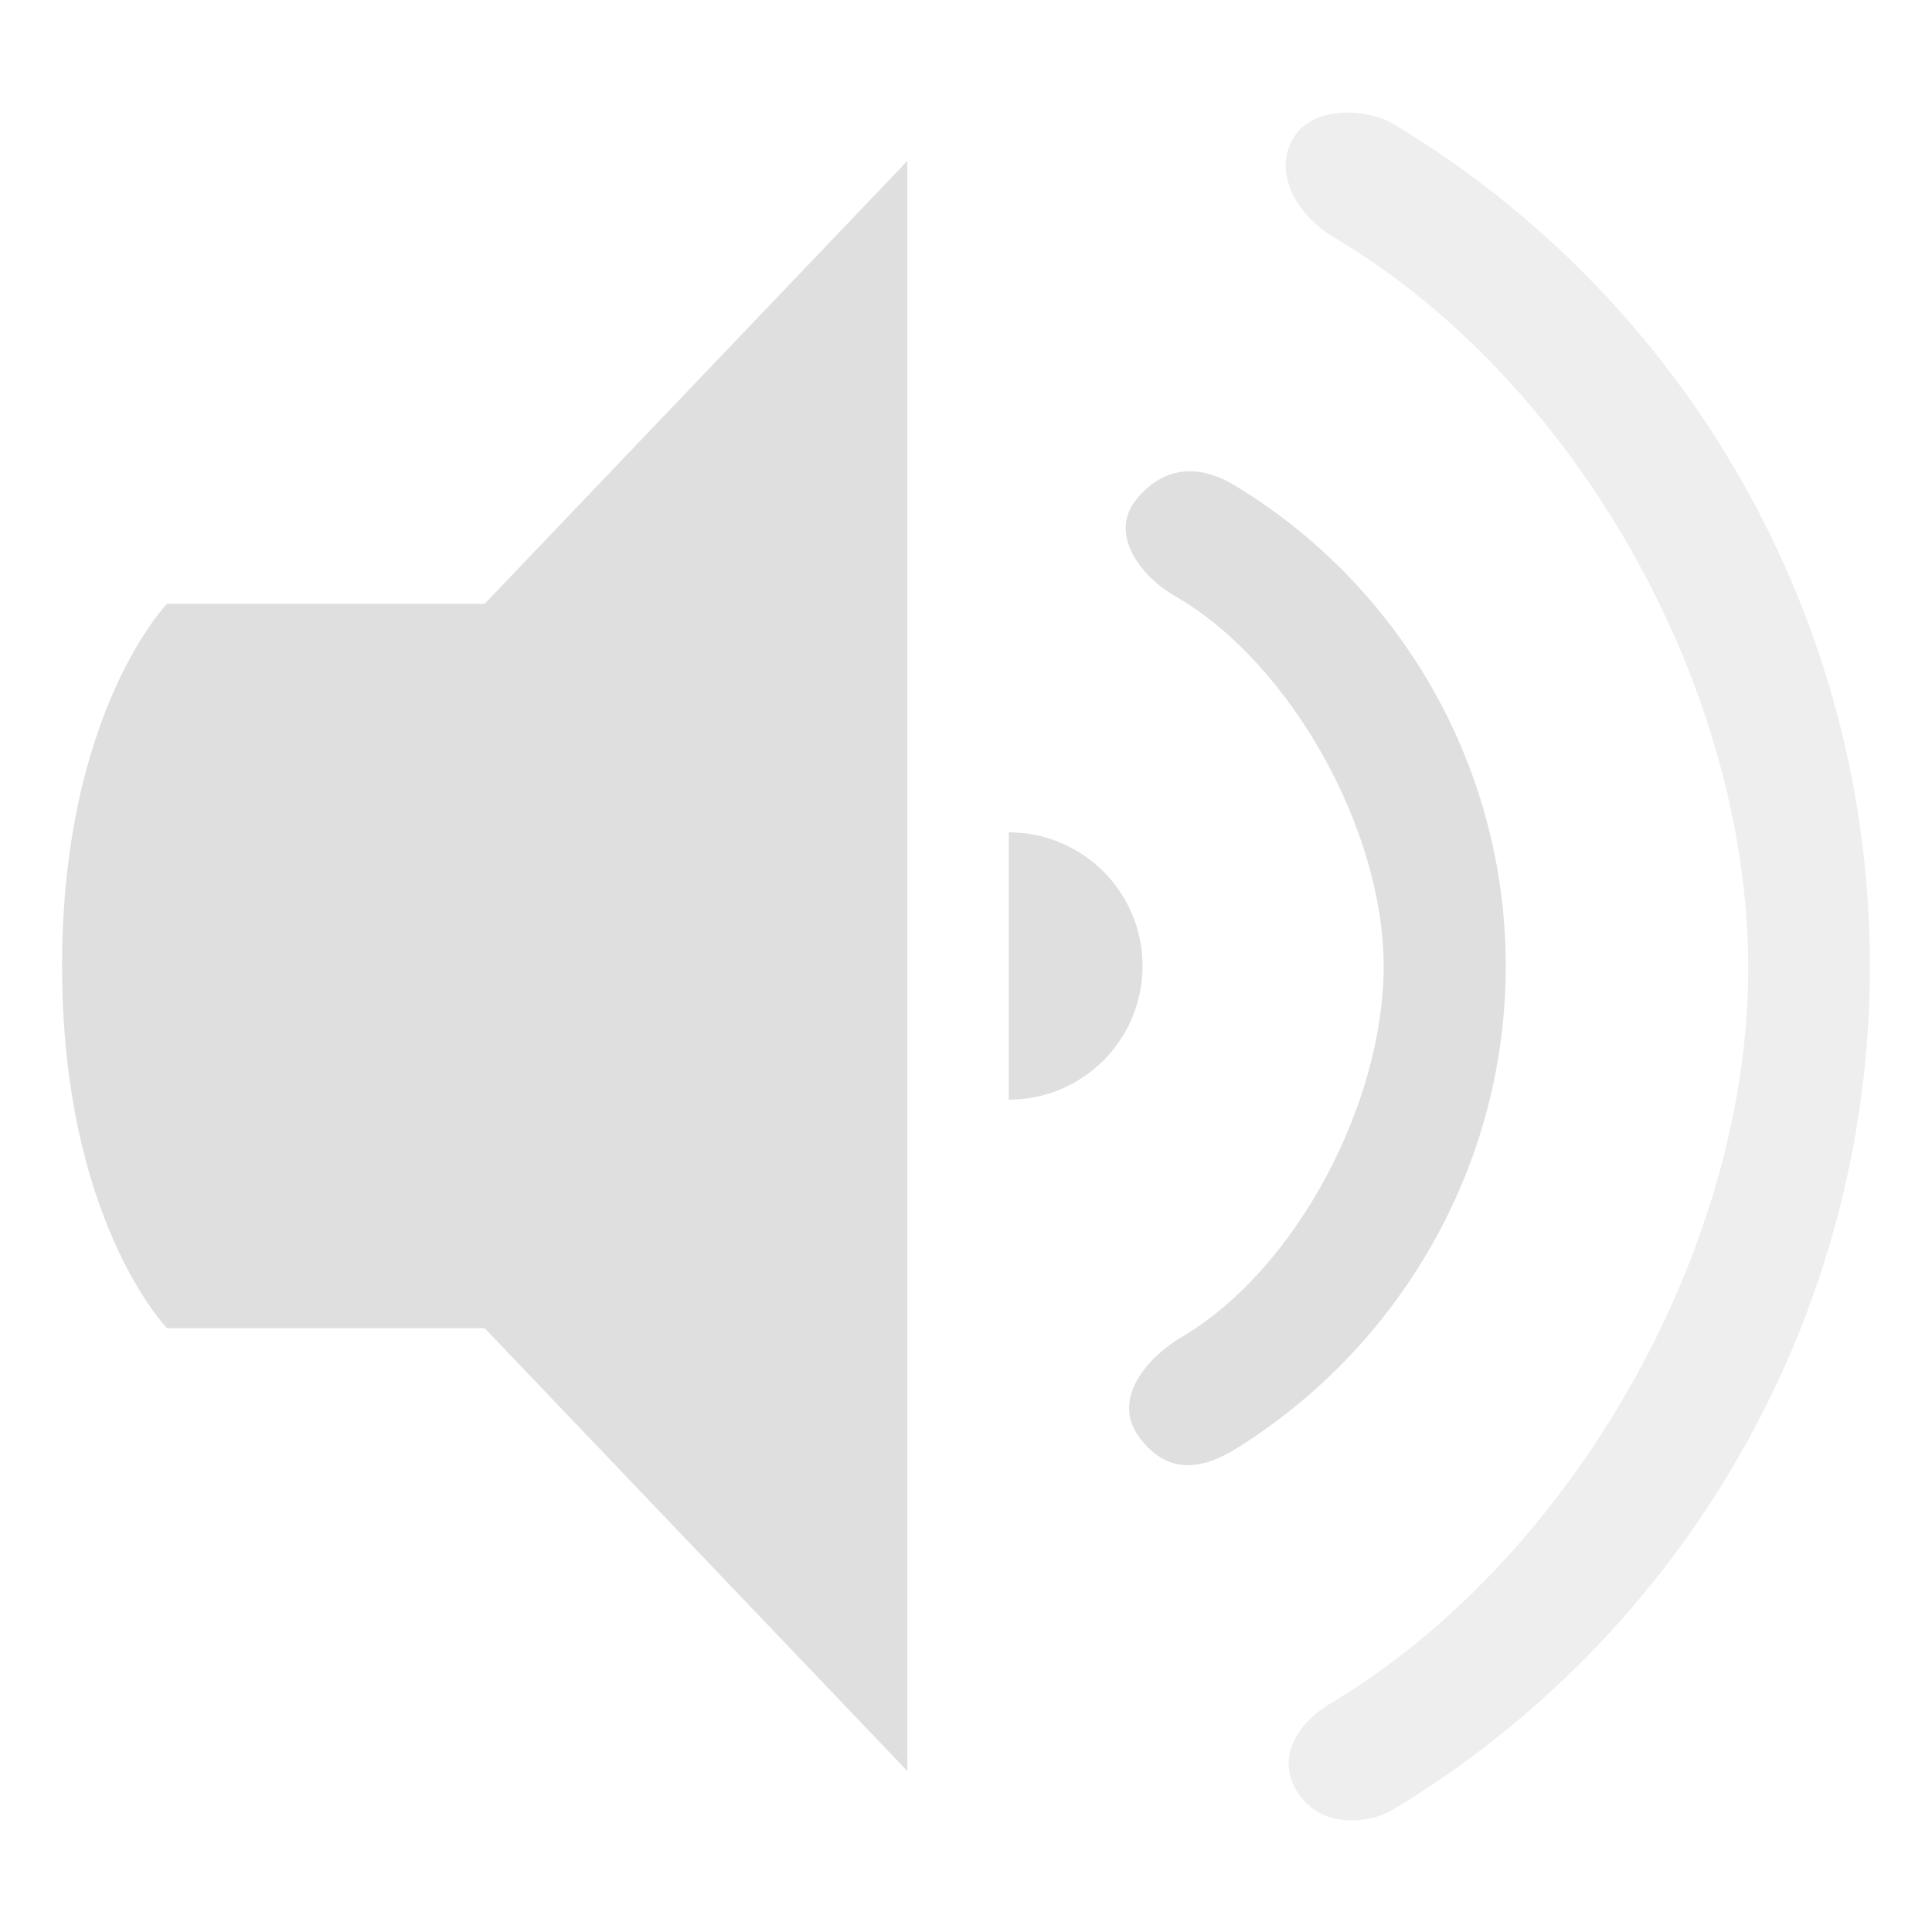 <?xml version="1.0" encoding="UTF-8" standalone="no"?>
<svg
   xmlns:dc="http://purl.org/dc/elements/1.1/"
   xmlns:cc="http://creativecommons.org/ns#"
   xmlns:rdf="http://www.w3.org/1999/02/22-rdf-syntax-ns#"
   xmlns:svg="http://www.w3.org/2000/svg"
   xmlns="http://www.w3.org/2000/svg"
   xmlns:sodipodi="http://sodipodi.sourceforge.net/DTD/sodipodi-0.dtd"
   xmlns:inkscape="http://www.inkscape.org/namespaces/inkscape"
   clip-rule="evenodd"
   fill-rule="evenodd"
   stroke-linejoin="round"
   stroke-miterlimit="2"
   viewBox="0 0 16 16"
   version="1.1"
   id="svg14"
   sodipodi:docname="audio-volume-medium-symbolic.svg"
   inkscape:version="1.0 (4035a4fb49, 2020-05-01)">
  <defs
     id="defs18" />
  <sodipodi:namedview
     inkscape:document-rotation="0"
     pagecolor="#ffffff"
     bordercolor="#666666"
     borderopacity="1"
     objecttolerance="10"
     gridtolerance="10"
     guidetolerance="10"
     inkscape:pageopacity="0"
     inkscape:pageshadow="2"
     inkscape:window-width="948"
     inkscape:window-height="1000"
     id="namedview16"
     showgrid="false"
     inkscape:zoom="53.8125"
     inkscape:cx="10.314998"
     inkscape:cy="8"
     inkscape:window-x="964"
     inkscape:window-y="36"
     inkscape:window-maximized="0"
     inkscape:current-layer="svg14" />
  <g
     transform="translate(0.103)"
     id="g847">
    <g
       style="fill:#dfdfdf;fill-opacity:1"
       id="g12"
       fill="#dfdfdf">
      <path
         style="fill:#dfdfdf;fill-opacity:1"
         id="path6"
         d="M 8.251,9.107 C 8.863,9.107 9.359,8.612 9.359,8 9.359,7.388 8.863,6.893 8.251,6.893 Z" />
      <path
         style="fill:#dfdfdf;fill-opacity:0.5"
         id="path8"
         fill-opacity=".5"
         d="m 10.657,14.864 c -0.19,-0.269 -0.059,-0.576 0.282,-0.771 1.97,-1.188 3.436,-3.74 3.436,-6.074 0,-2.334 -1.434,-4.861 -3.409,-6.04 C 10.62,1.781 10.434,1.411 10.615,1.133 10.793,0.859 11.236,0.913 11.42,1.017 13.86,2.473 15.383,5.118 15.383,8 c 0,2.882 -1.523,5.527 -3.958,6.992 -0.186,0.106 -0.567,0.157 -0.768,-0.128 z" />
      <path
         style="fill:#dfdfdf;fill-opacity:1"
         id="path10"
         d="M 9.335,11.907 C 9.091,11.583 9.404,11.229 9.713,11.055 10.647,10.485 11.356,9.124 11.356,8 11.356,6.876 10.587,5.495 9.642,4.945 9.323,4.765 9.081,4.41 9.309,4.134 9.583,3.803 9.898,3.896 10.084,3.997 11.481,4.823 12.367,6.336 12.367,8 c 0,1.664 -0.886,3.177 -2.273,4.022 -0.191,0.104 -0.496,0.234 -0.759,-0.115 z" />
    </g>
    <path
       id="path2-3"
       style="fill:#dfdfdf"
       d="M 7.411,1.333 3.911,5 H 1.281 c 0,0 -0.87,0.893 -0.87,3.001 0,2.108 0.87,2.999 0.87,2.999 H 3.911 L 7.411,14.667 Z" />
  </g>
</svg>
